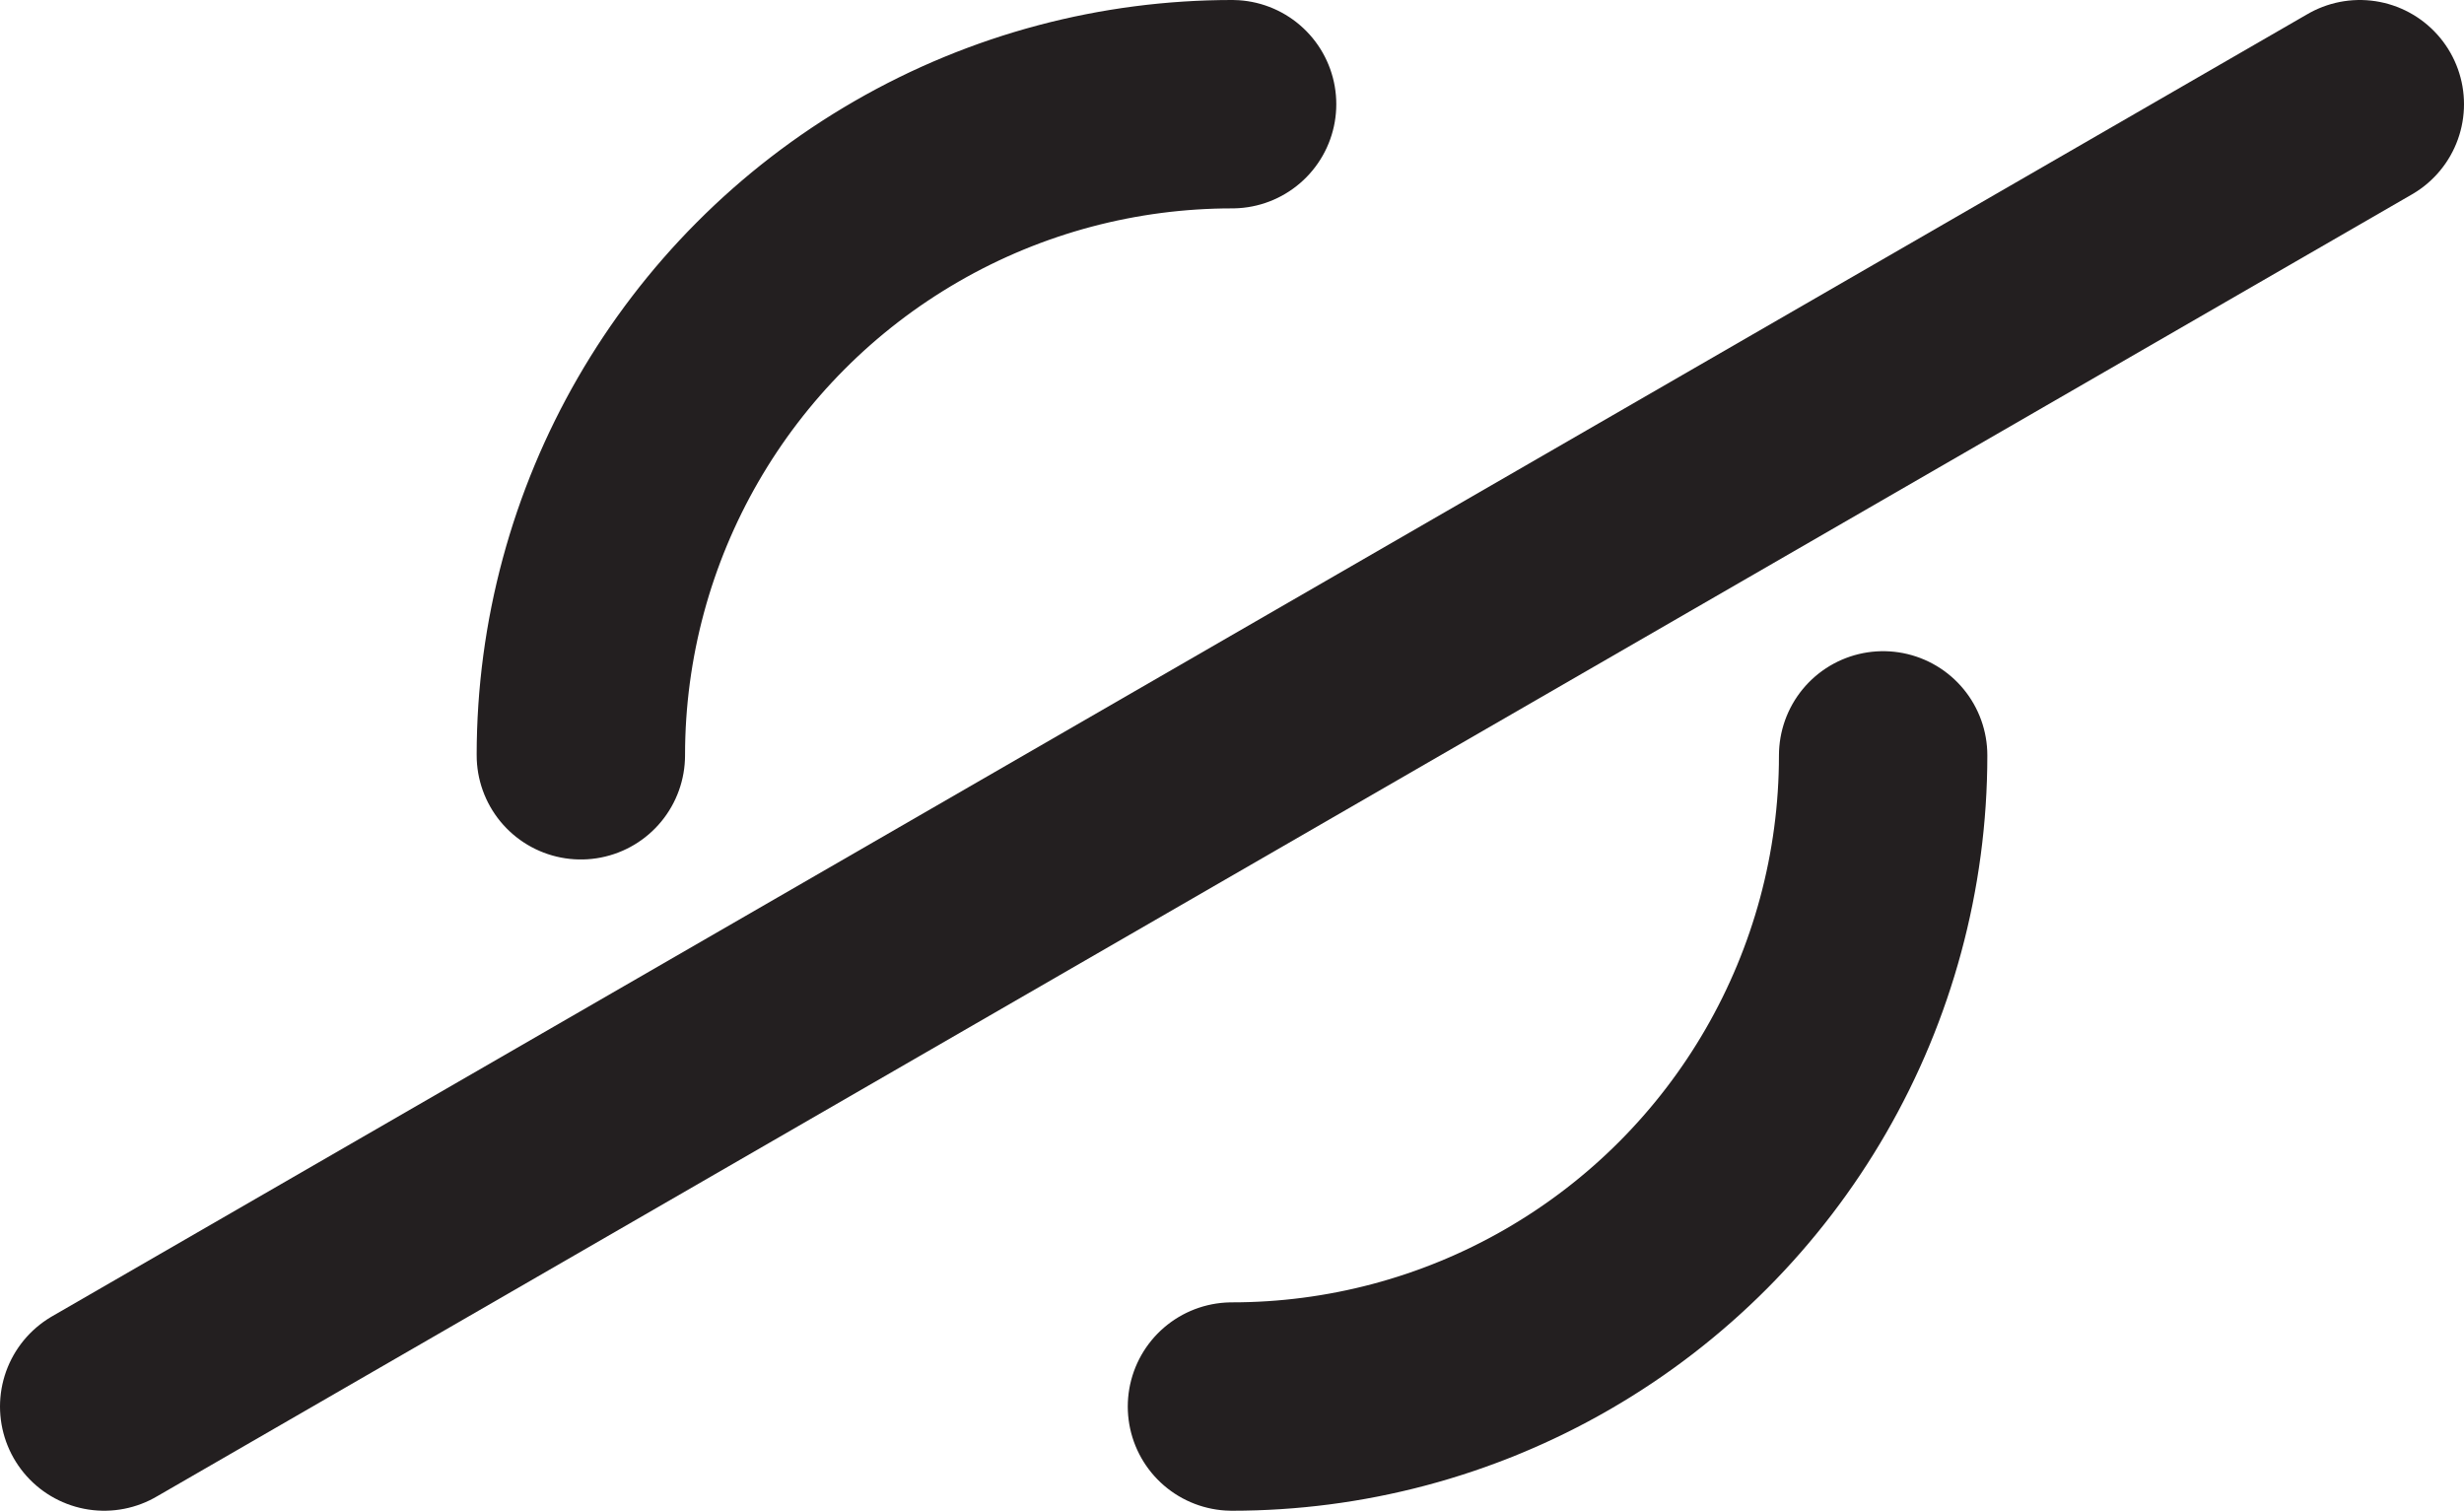 <svg id="Layer_1" data-name="Layer 1" xmlns="http://www.w3.org/2000/svg" viewBox="0 0 756.82 464"><defs><style>.cls-1,.cls-2{fill:none;stroke:#231f20;stroke-linecap:round;stroke-linejoin:round;stroke-width:64px;}.cls-2{stroke-dasharray:314.17 314.17;}</style></defs><line class="cls-1" x1="32" y1="432" x2="724.82" y2="32"/><circle class="cls-2" cx="378.41" cy="232" r="200"/></svg>
